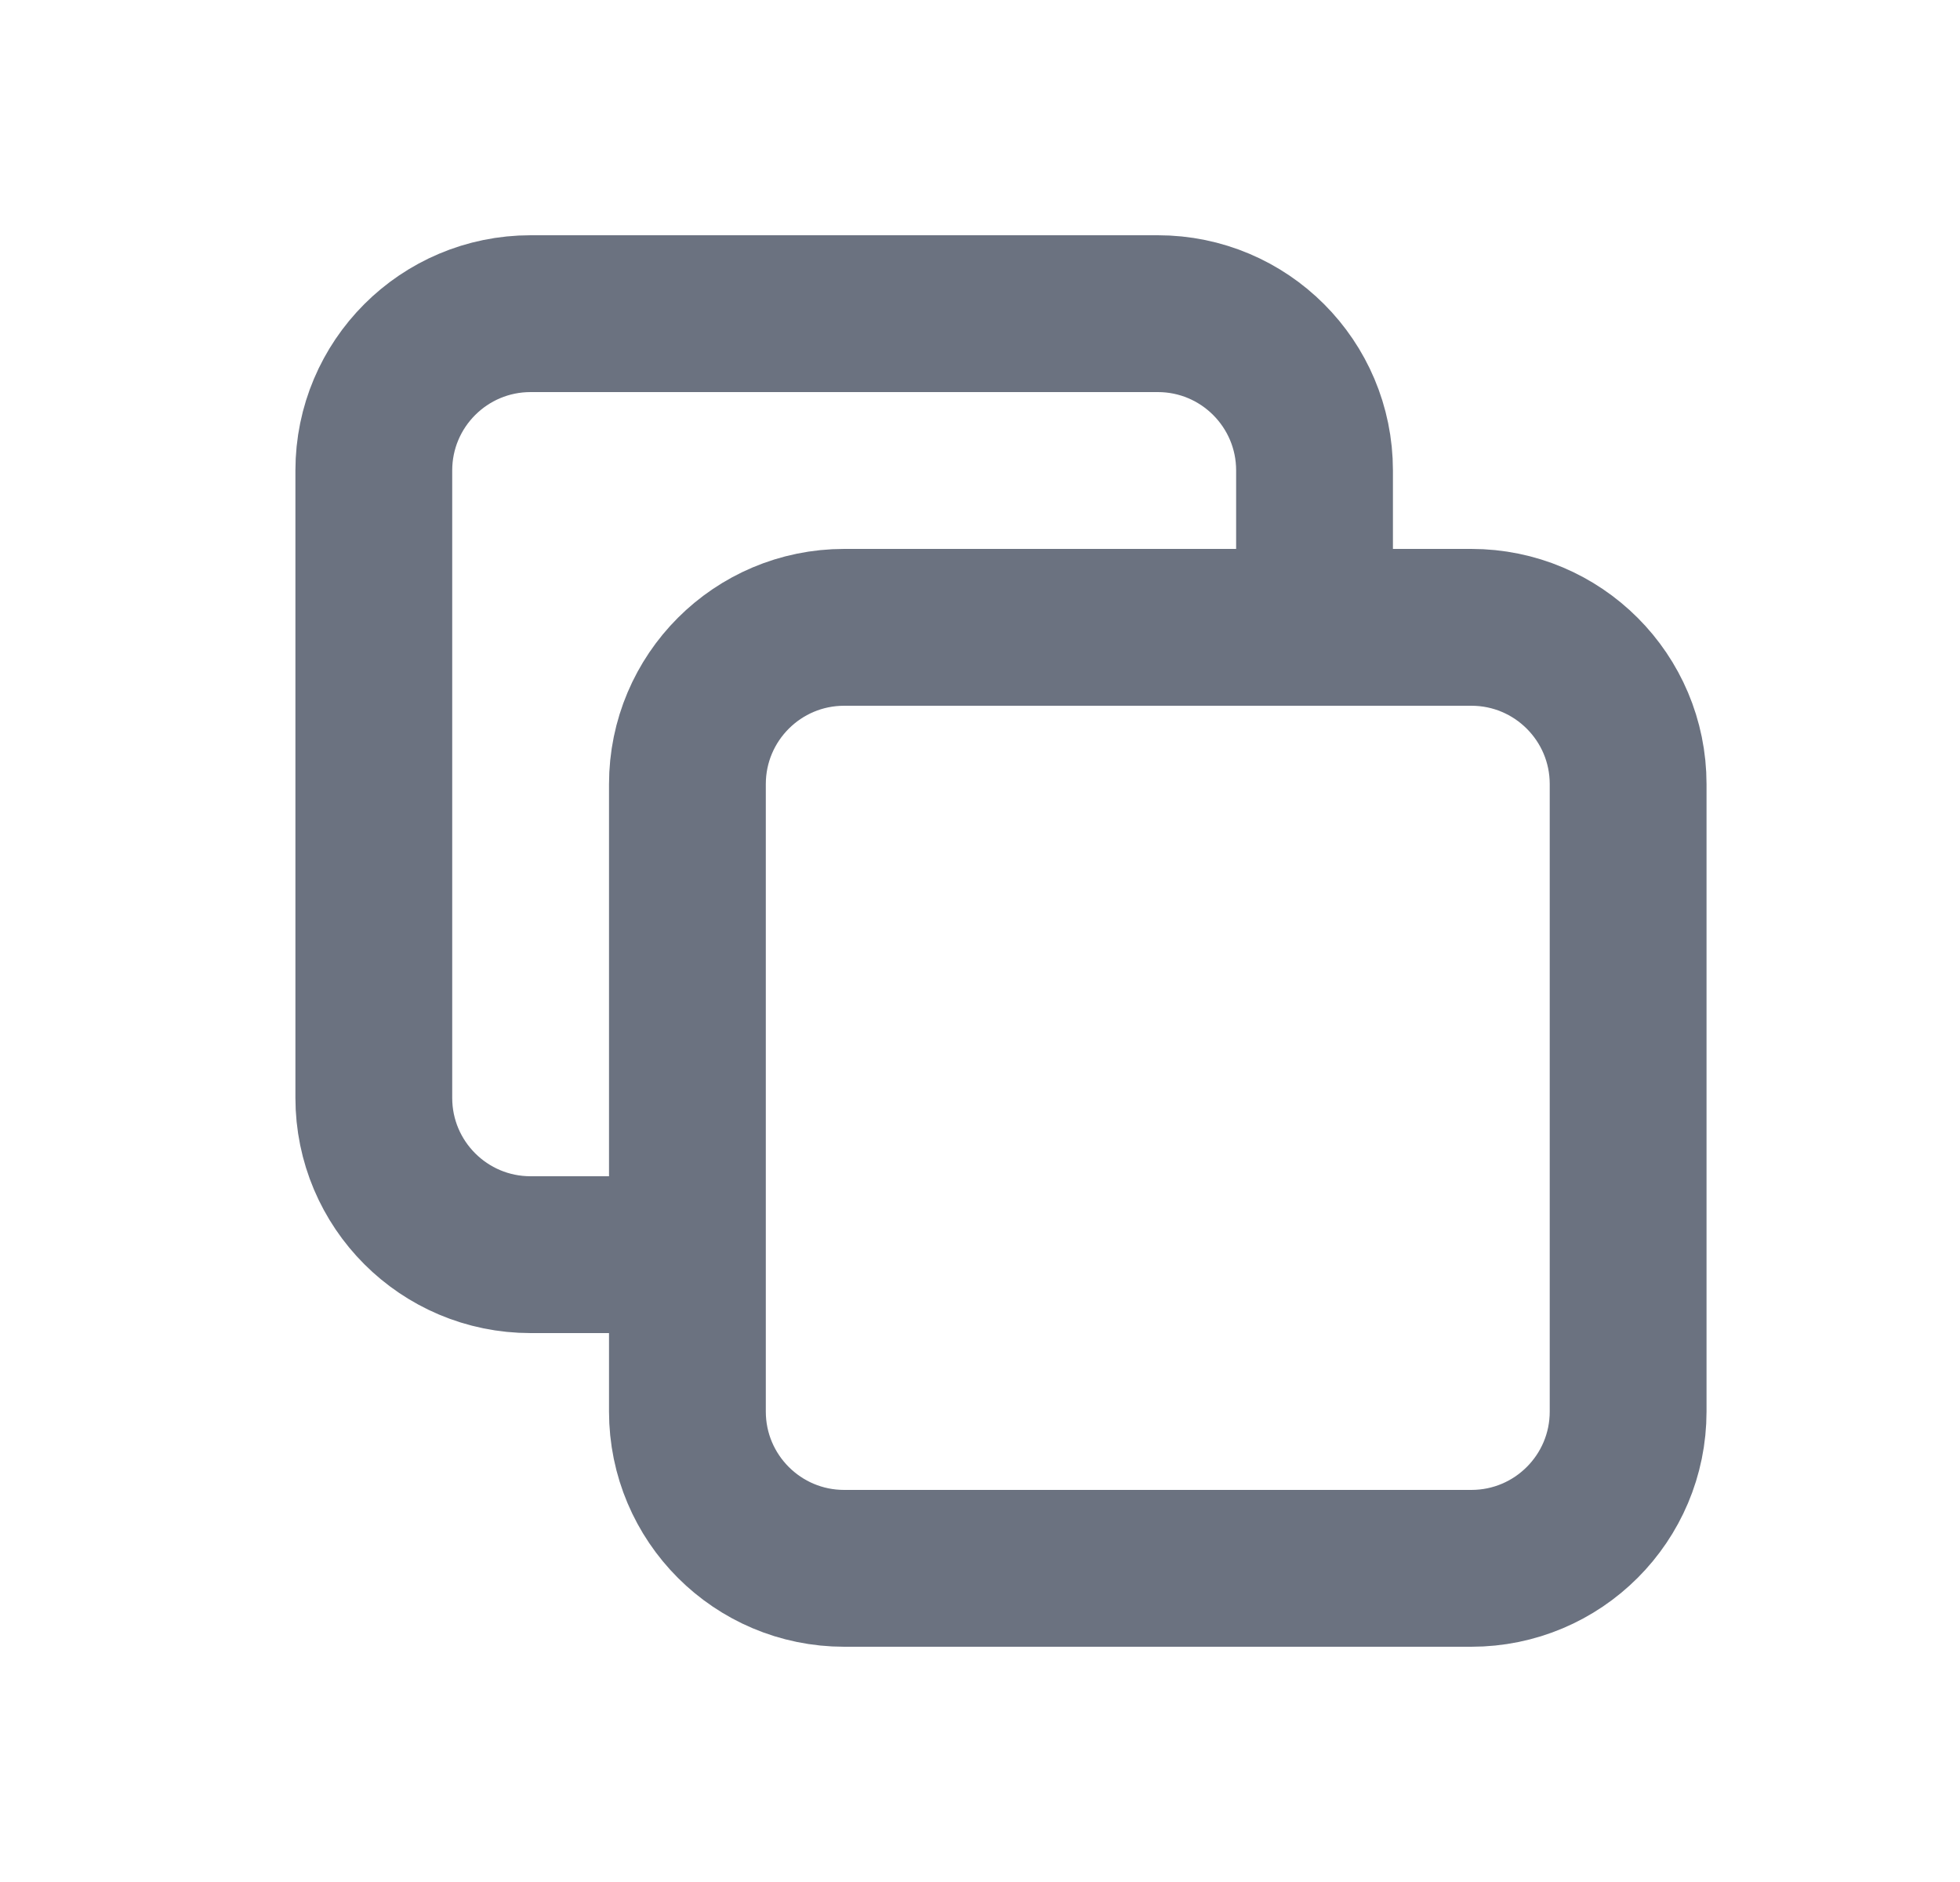 <svg width="25" height="24" viewBox="0 0 25 24" fill="none" xmlns="http://www.w3.org/2000/svg">
<path d="M8.768 16H6.768C5.663 16 4.768 15.105 4.768 14V6C4.768 4.895 5.663 4 6.768 4H14.768C15.872 4 16.767 4.895 16.767 6V8M10.768 20H18.767C19.872 20 20.767 19.105 20.767 18V10C20.767 8.895 19.872 8 18.767 8H10.768C9.663 8 8.768 8.895 8.768 10V18C8.768 19.105 9.663 20 10.768 20Z" stroke="#6B7280" stroke-width="2" stroke-linecap="round" stroke-linejoin="round"/>
</svg>
